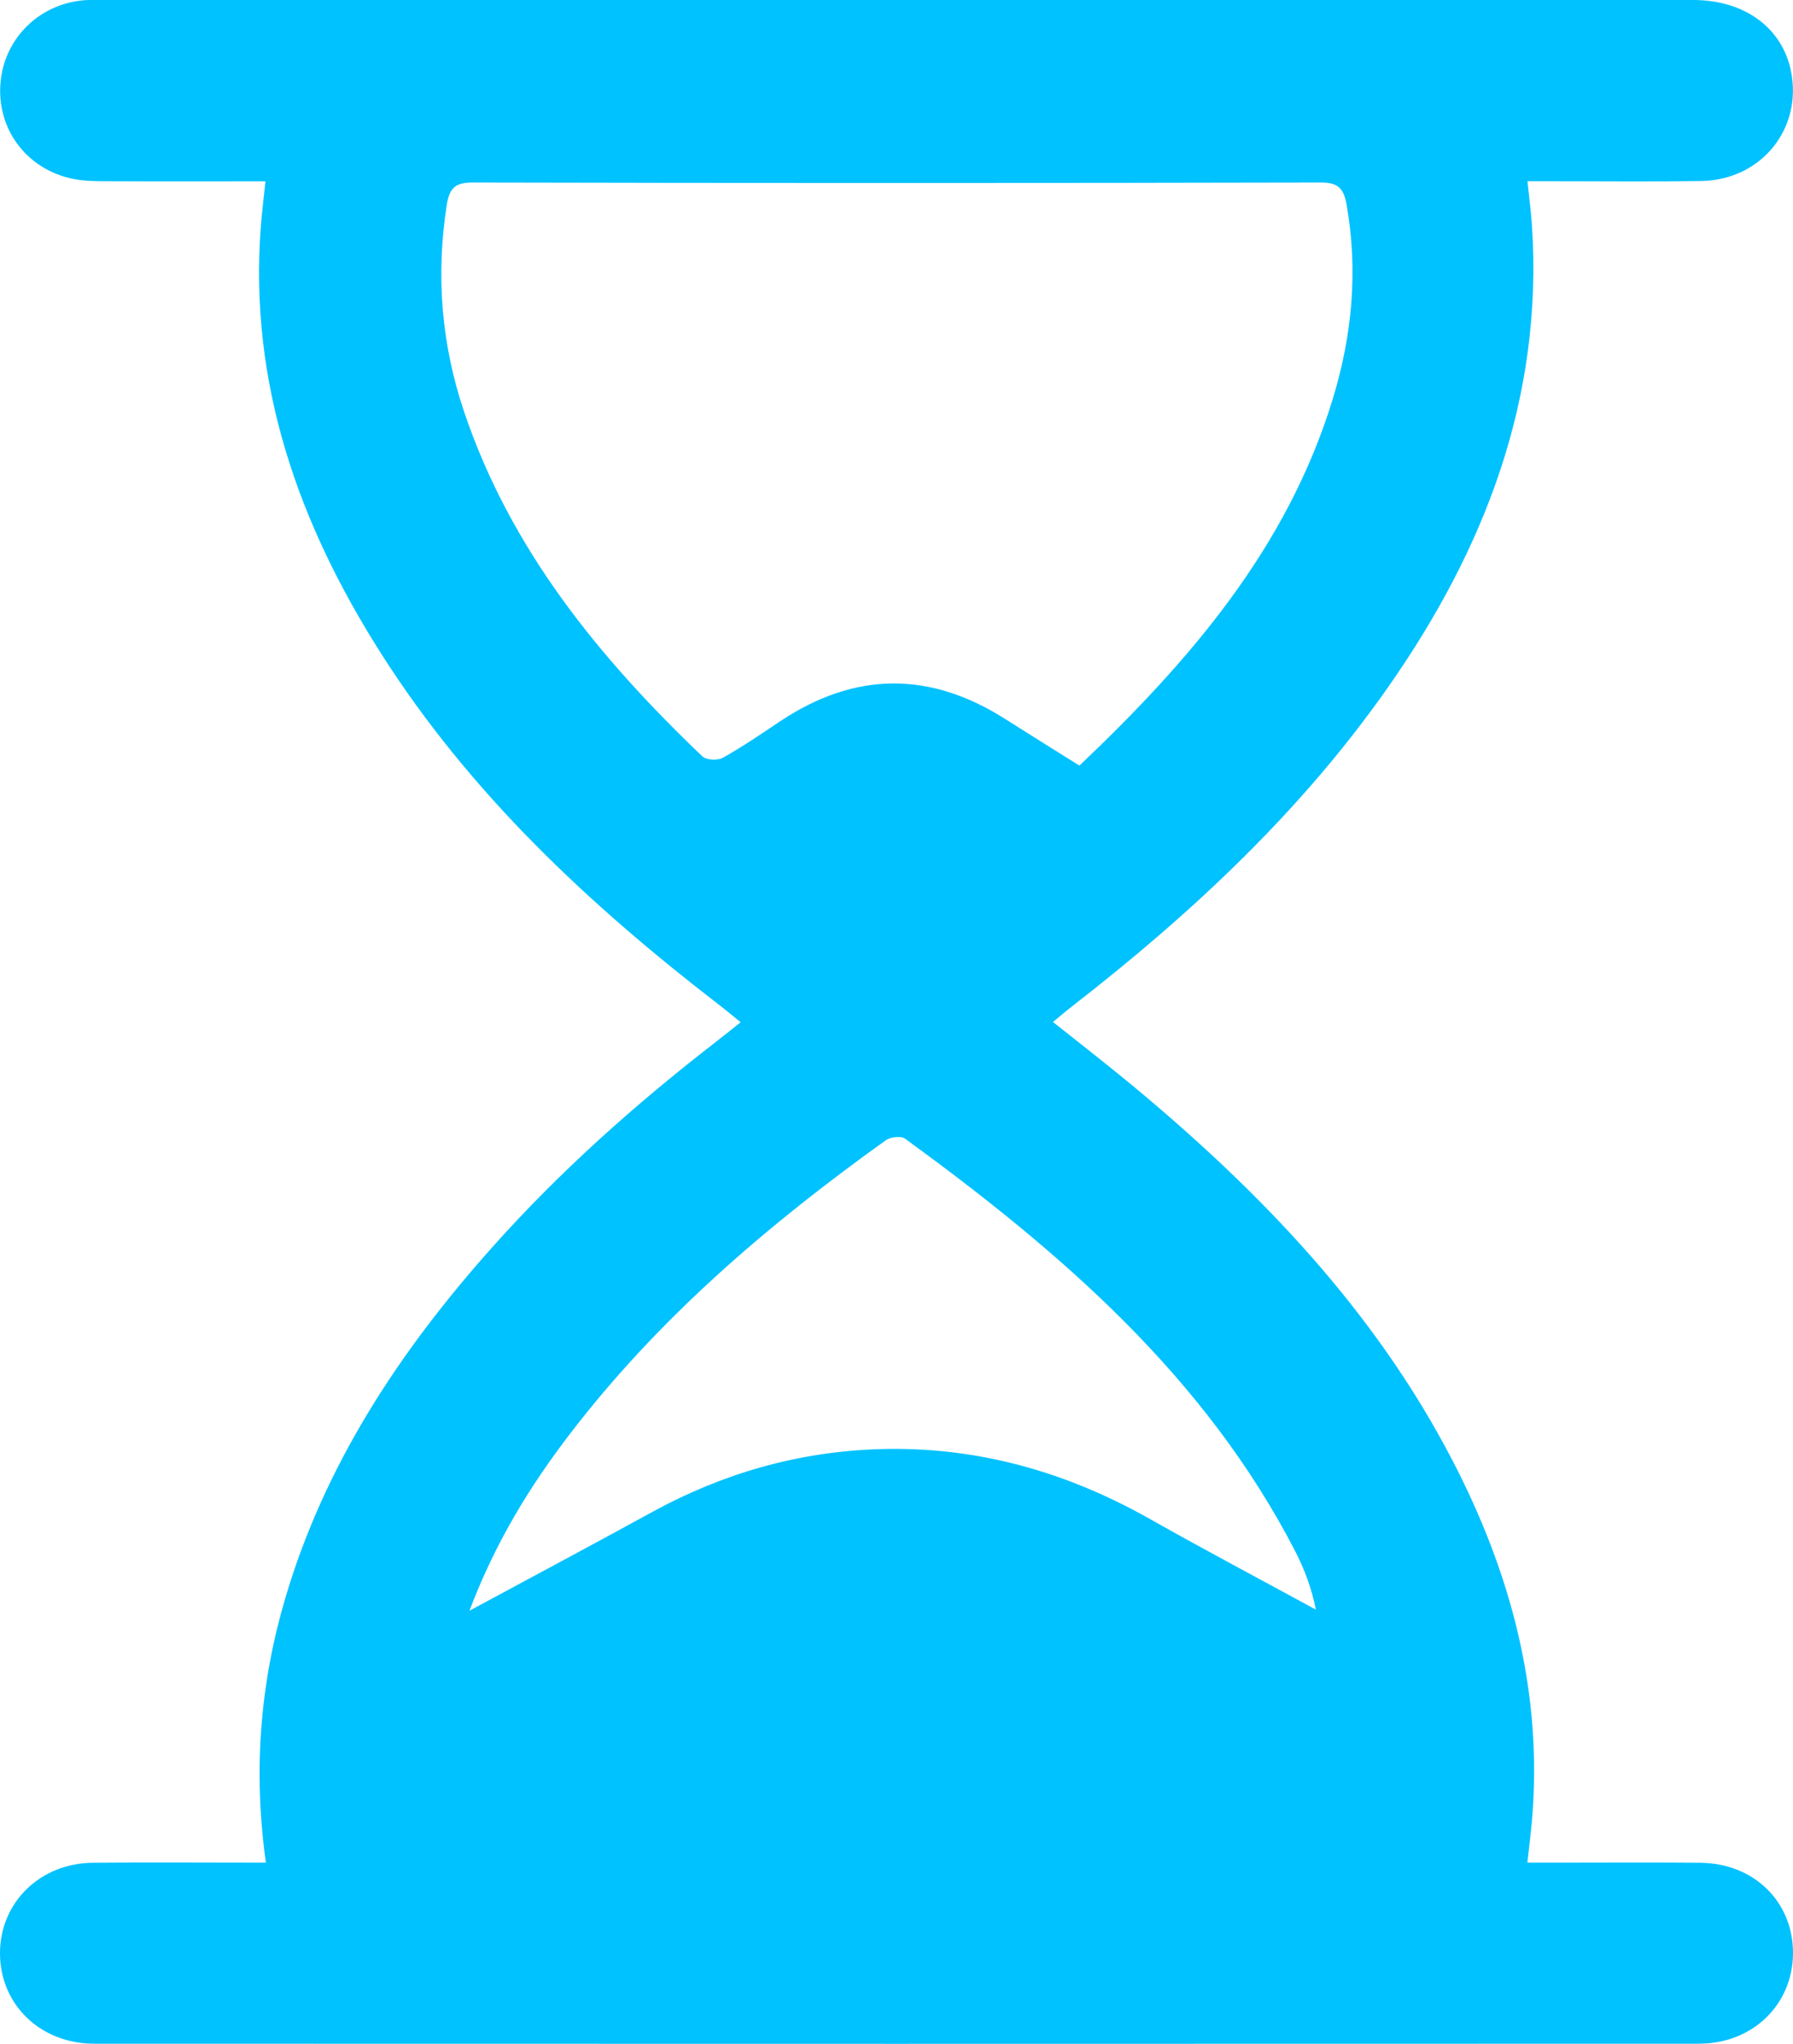 <?xml version="1.0" encoding="UTF-8"?>
<svg id="Layer_1" data-name="Layer 1" xmlns="http://www.w3.org/2000/svg" viewBox="0 0 197.44 224.99">
  <path d="m29.28,205.05c-1.41-10.09-.65-19.65,2.11-29.04,4.34-14.77,12.61-27.26,22.74-38.63,7.45-8.37,15.78-15.78,24.62-22.63.85-.66,1.69-1.33,2.81-2.22-.88-.71-1.61-1.33-2.37-1.91-14.34-11.04-27.45-23.3-37.24-38.7-9.1-14.31-14.54-29.71-13.23-46.98.12-1.56.32-3.12.51-4.98-5.96,0-11.77.02-17.58-.01-1.24,0-2.51-.02-3.72-.28C2.85,18.57-.4,14.13.06,9.06.51,4.03,4.59.2,9.71,0c.42-.02.83,0,1.25,0,58.5,0,116.99,0,175.49,0,5.62,0,9.78,3.03,10.76,7.8,1.31,6.36-3.27,12.03-9.91,12.13-5.42.08-10.83.02-16.25.02-.9,0-1.79,0-2.85,0,.19,1.86.4,3.41.5,4.97,1.22,18.93-5.19,35.49-15.83,50.7-9.61,13.72-21.71,24.99-34.87,35.2-.64.49-1.25,1.02-2.05,1.68,3.02,2.41,5.9,4.63,8.7,6.95,14.15,11.74,26.74,24.83,35.3,41.33,6.41,12.35,9.92,25.39,8.76,39.44-.12,1.49-.32,2.97-.52,4.82,1,0,1.88,0,2.77,0,5.42,0,10.83-.04,16.25.01,5.96.06,10.26,4.31,10.23,9.99-.03,5.62-4.43,9.92-10.34,9.93-58.91.02-117.82.02-176.74,0-5.91,0-10.33-4.29-10.36-9.9-.03-5.61,4.38-9.97,10.25-10.02,6.23-.06,12.47-.01,19.03-.01Zm89.59-120.78c12.16-11.55,22.84-23.93,27.86-40.25,2.16-7.03,2.84-14.16,1.56-21.45-.31-1.77-.88-2.49-2.85-2.48-31.14.07-62.29.07-93.44,0-1.99,0-2.53.74-2.81,2.5-1.2,7.72-.59,15.26,1.89,22.66,5.1,15.19,14.89,27.16,26.26,38.01.44.42,1.7.47,2.27.15,2.17-1.22,4.24-2.63,6.31-4.02,8.22-5.47,16.47-5.53,24.79-.23,2.66,1.69,5.33,3.35,8.14,5.11Zm-67.16,93.03c7.1-3.83,13.62-7.3,20.09-10.85,7.8-4.27,16.11-6.65,25-6.93,10.67-.33,20.54,2.45,29.81,7.68,6.05,3.42,12.19,6.66,18.29,9.99-.47-2.36-1.25-4.43-2.25-6.38-9.94-19.29-25.83-32.97-42.98-45.46-.45-.33-1.62-.2-2.13.17-12.98,9.3-25.04,19.6-34.8,32.35-4.41,5.76-8.19,11.9-11.04,19.42Z" style="fill: #00c2ff; stroke-width: 0px;"/>
</svg>